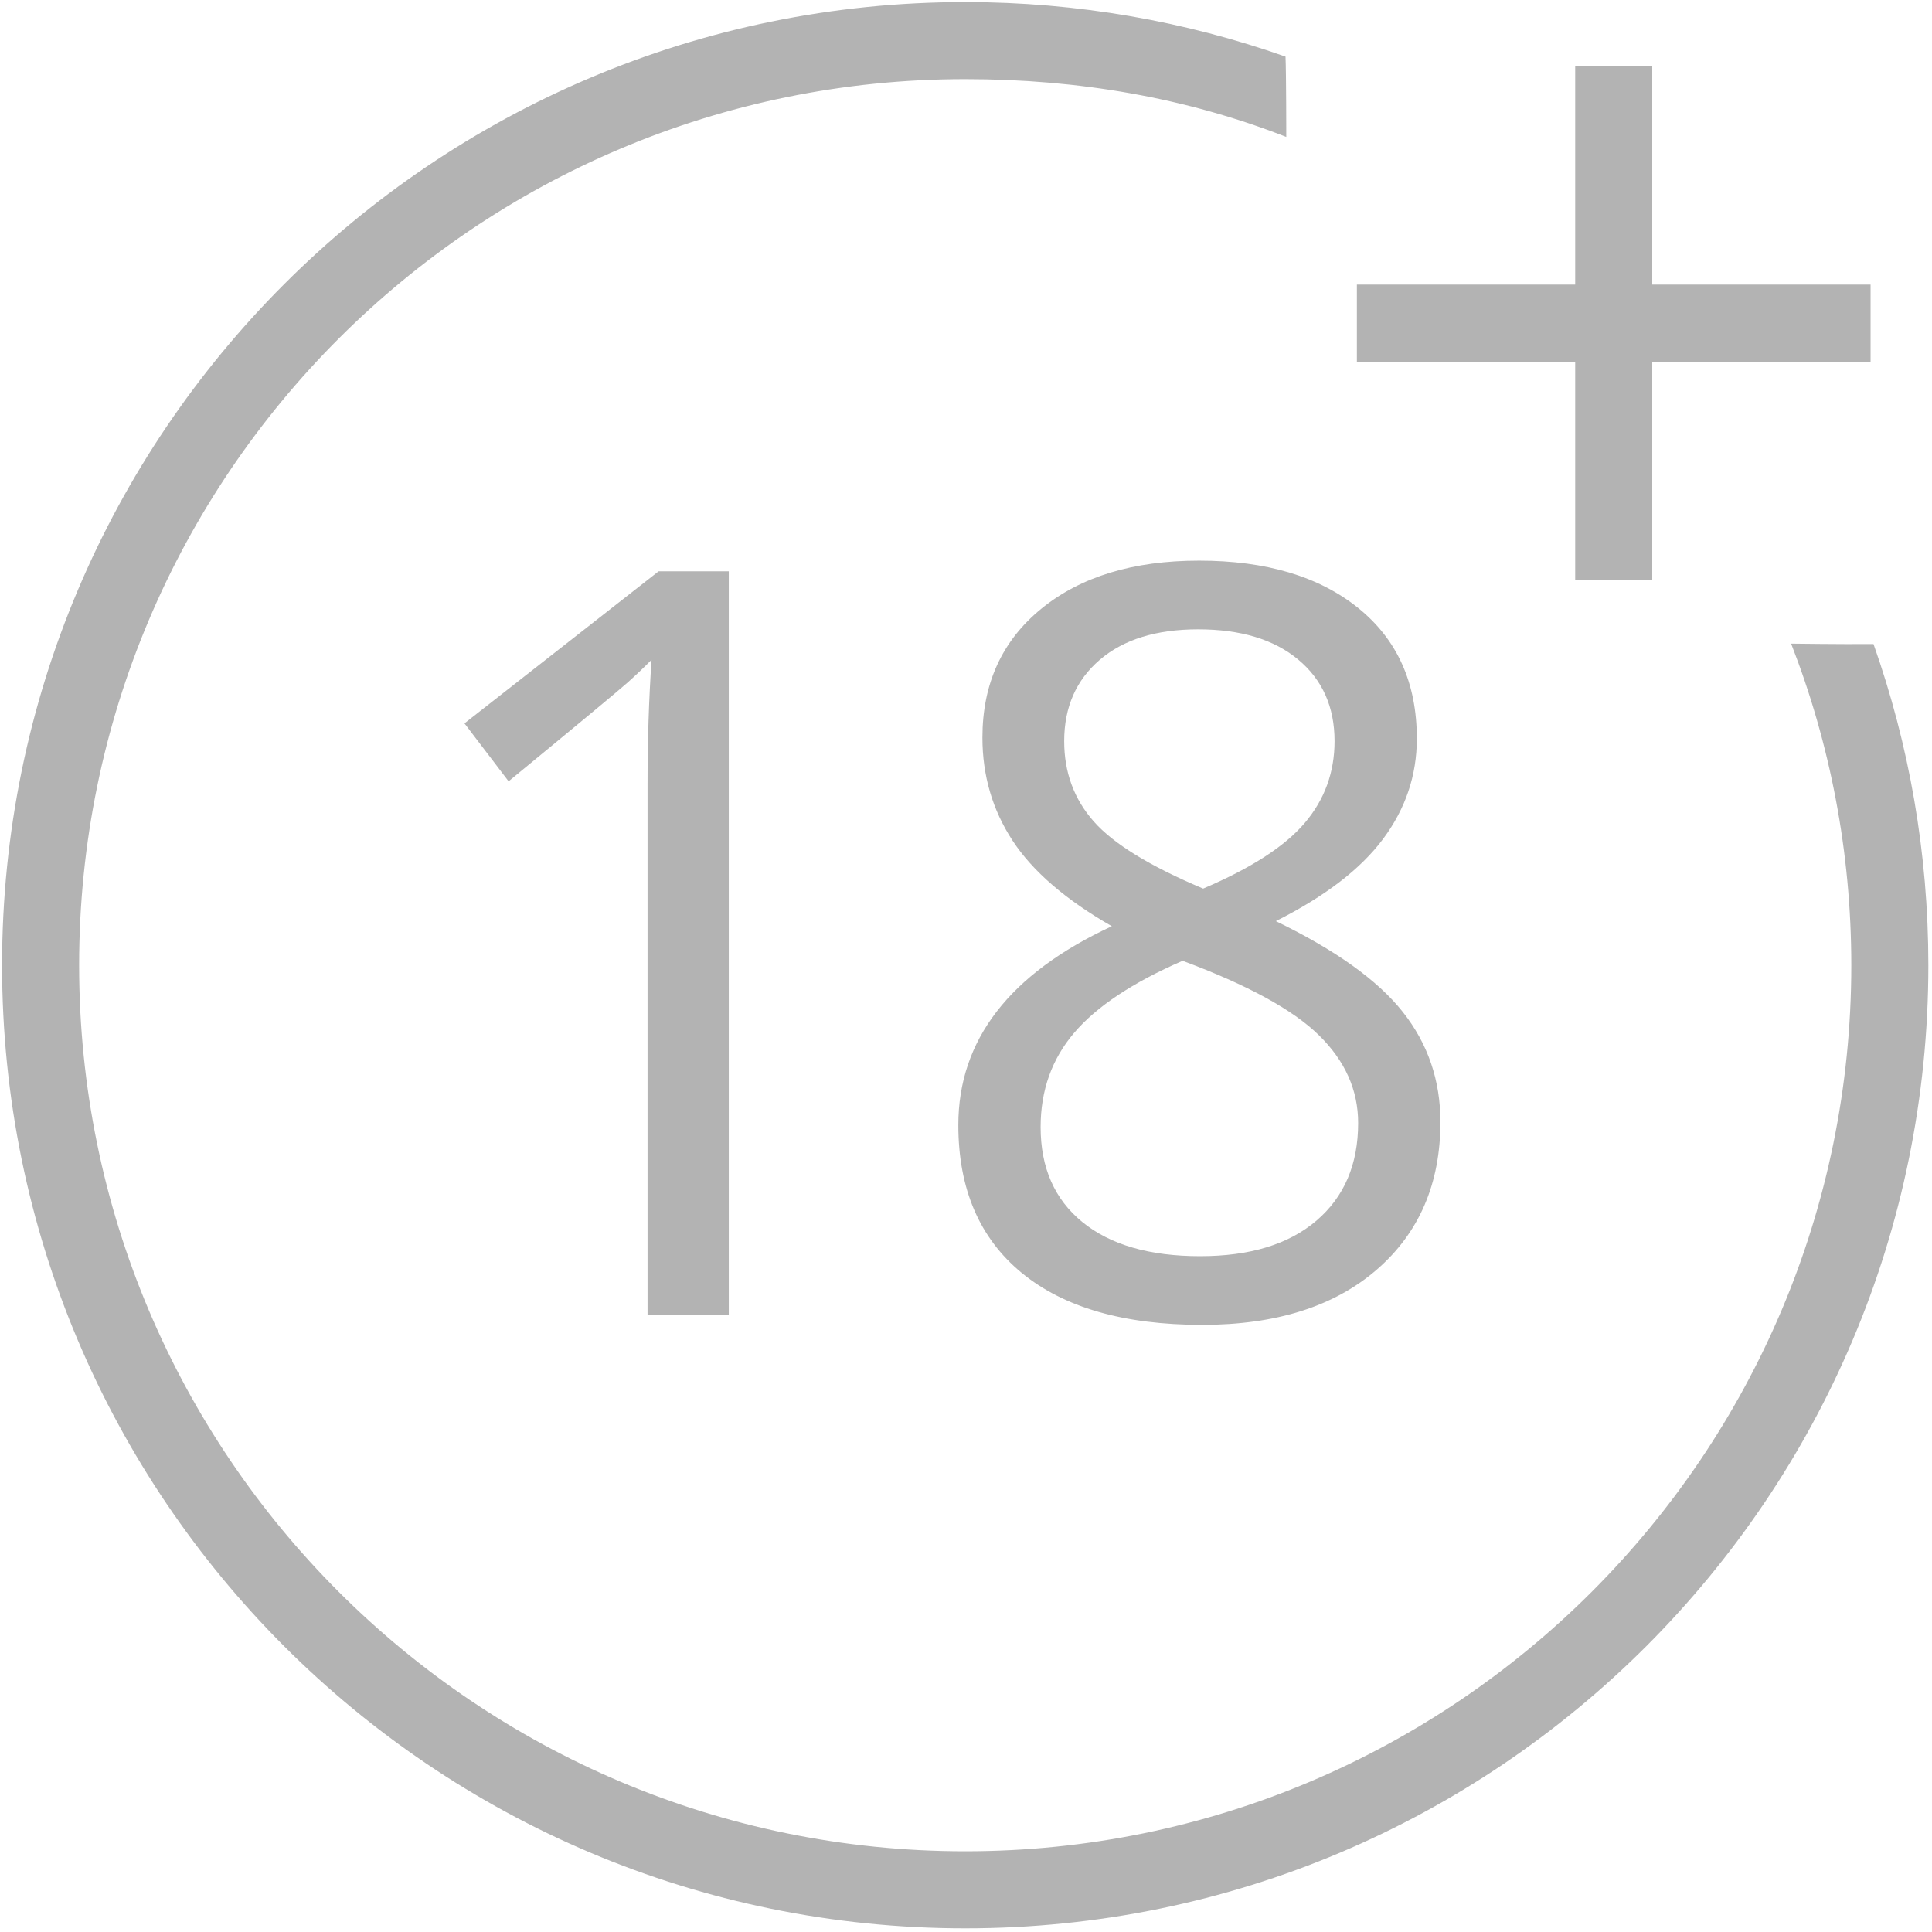 <svg width="36" height="36" viewBox="0 0 36 36" xmlns="http://www.w3.org/2000/svg">
<path opacity="0.3" fill-rule="evenodd" d="M106.163 37.264H101.212V23.237H87.185V18.286H101.212V4.259H106.163V18.286H120.191V23.237H106.163V37.264ZM70.279 52.783C71.546 54.221 73.888 55.657 77.306 57.096C80.378 55.789 82.553 54.386 83.831 52.883C85.11 51.379 85.75 49.625 85.75 47.621C85.75 45.423 84.971 43.675 83.413 42.378C81.856 41.082 79.712 40.436 76.985 40.436C74.297 40.436 72.192 41.088 70.666 42.394C69.141 43.701 68.378 45.444 68.378 47.621C68.378 49.625 69.01 51.347 70.279 52.783ZM69.022 66.358C67.583 68.045 66.863 70.065 66.863 72.417C66.863 75.031 67.759 77.067 69.553 78.527C71.347 79.987 73.866 80.714 77.112 80.714C80.315 80.714 82.805 79.955 84.588 78.43C86.372 76.905 87.266 74.815 87.266 72.156C87.266 70.044 86.428 68.165 84.751 66.522C83.074 64.876 80.153 63.282 75.985 61.735C72.782 63.128 70.462 64.669 69.022 66.358ZM65.058 54.008C63.77 52.039 63.124 49.833 63.124 47.392C63.124 43.93 64.386 41.169 66.911 39.11C69.436 37.052 72.814 36.023 77.048 36.023C81.346 36.023 84.751 37.036 87.266 39.062C89.78 41.088 91.037 43.887 91.037 47.459C91.037 49.812 90.317 51.955 88.876 53.895C87.438 55.833 85.139 57.597 81.979 59.186C85.803 61.037 88.523 62.982 90.133 65.019C91.747 67.056 92.552 69.413 92.552 72.091C92.552 76.056 91.186 79.219 88.459 81.582C85.729 83.945 81.989 85.127 77.243 85.127C72.214 85.127 68.346 84.009 65.638 81.779C62.93 79.545 61.576 76.383 61.576 72.287C61.576 66.822 64.865 62.562 71.439 59.513C68.474 57.815 66.347 55.98 65.058 54.008ZM62.019 123.903C27.84 123.903 0.133 96.196 0.133 62.018C0.133 27.84 27.84 0.133 62.019 0.133C69.233 0.133 76.161 1.368 82.599 3.638C82.647 4.736 82.647 8.814 82.647 8.797C76.227 6.288 69.326 5.084 62.019 5.084C30.575 5.084 5.084 30.574 5.084 62.018C5.084 93.462 30.575 118.952 62.019 118.952C93.462 118.952 118.953 93.462 118.953 62.018C118.953 54.73 117.583 47.761 115.087 41.355C117.817 41.39 119.9 41.39 120.38 41.383C122.662 47.837 123.904 54.782 123.904 62.018C123.904 96.196 96.197 123.903 62.019 123.903ZM32.679 50.202L29.843 46.479L42.316 36.71H46.827V84.473H41.607V50.431C41.607 47.599 41.692 44.921 41.865 42.394C41.413 42.852 40.908 43.332 40.35 43.834C39.792 44.334 37.235 46.457 32.679 50.202Z" transform="matrix(0.29,0,0,0.29,0,0)"/>
</svg>
